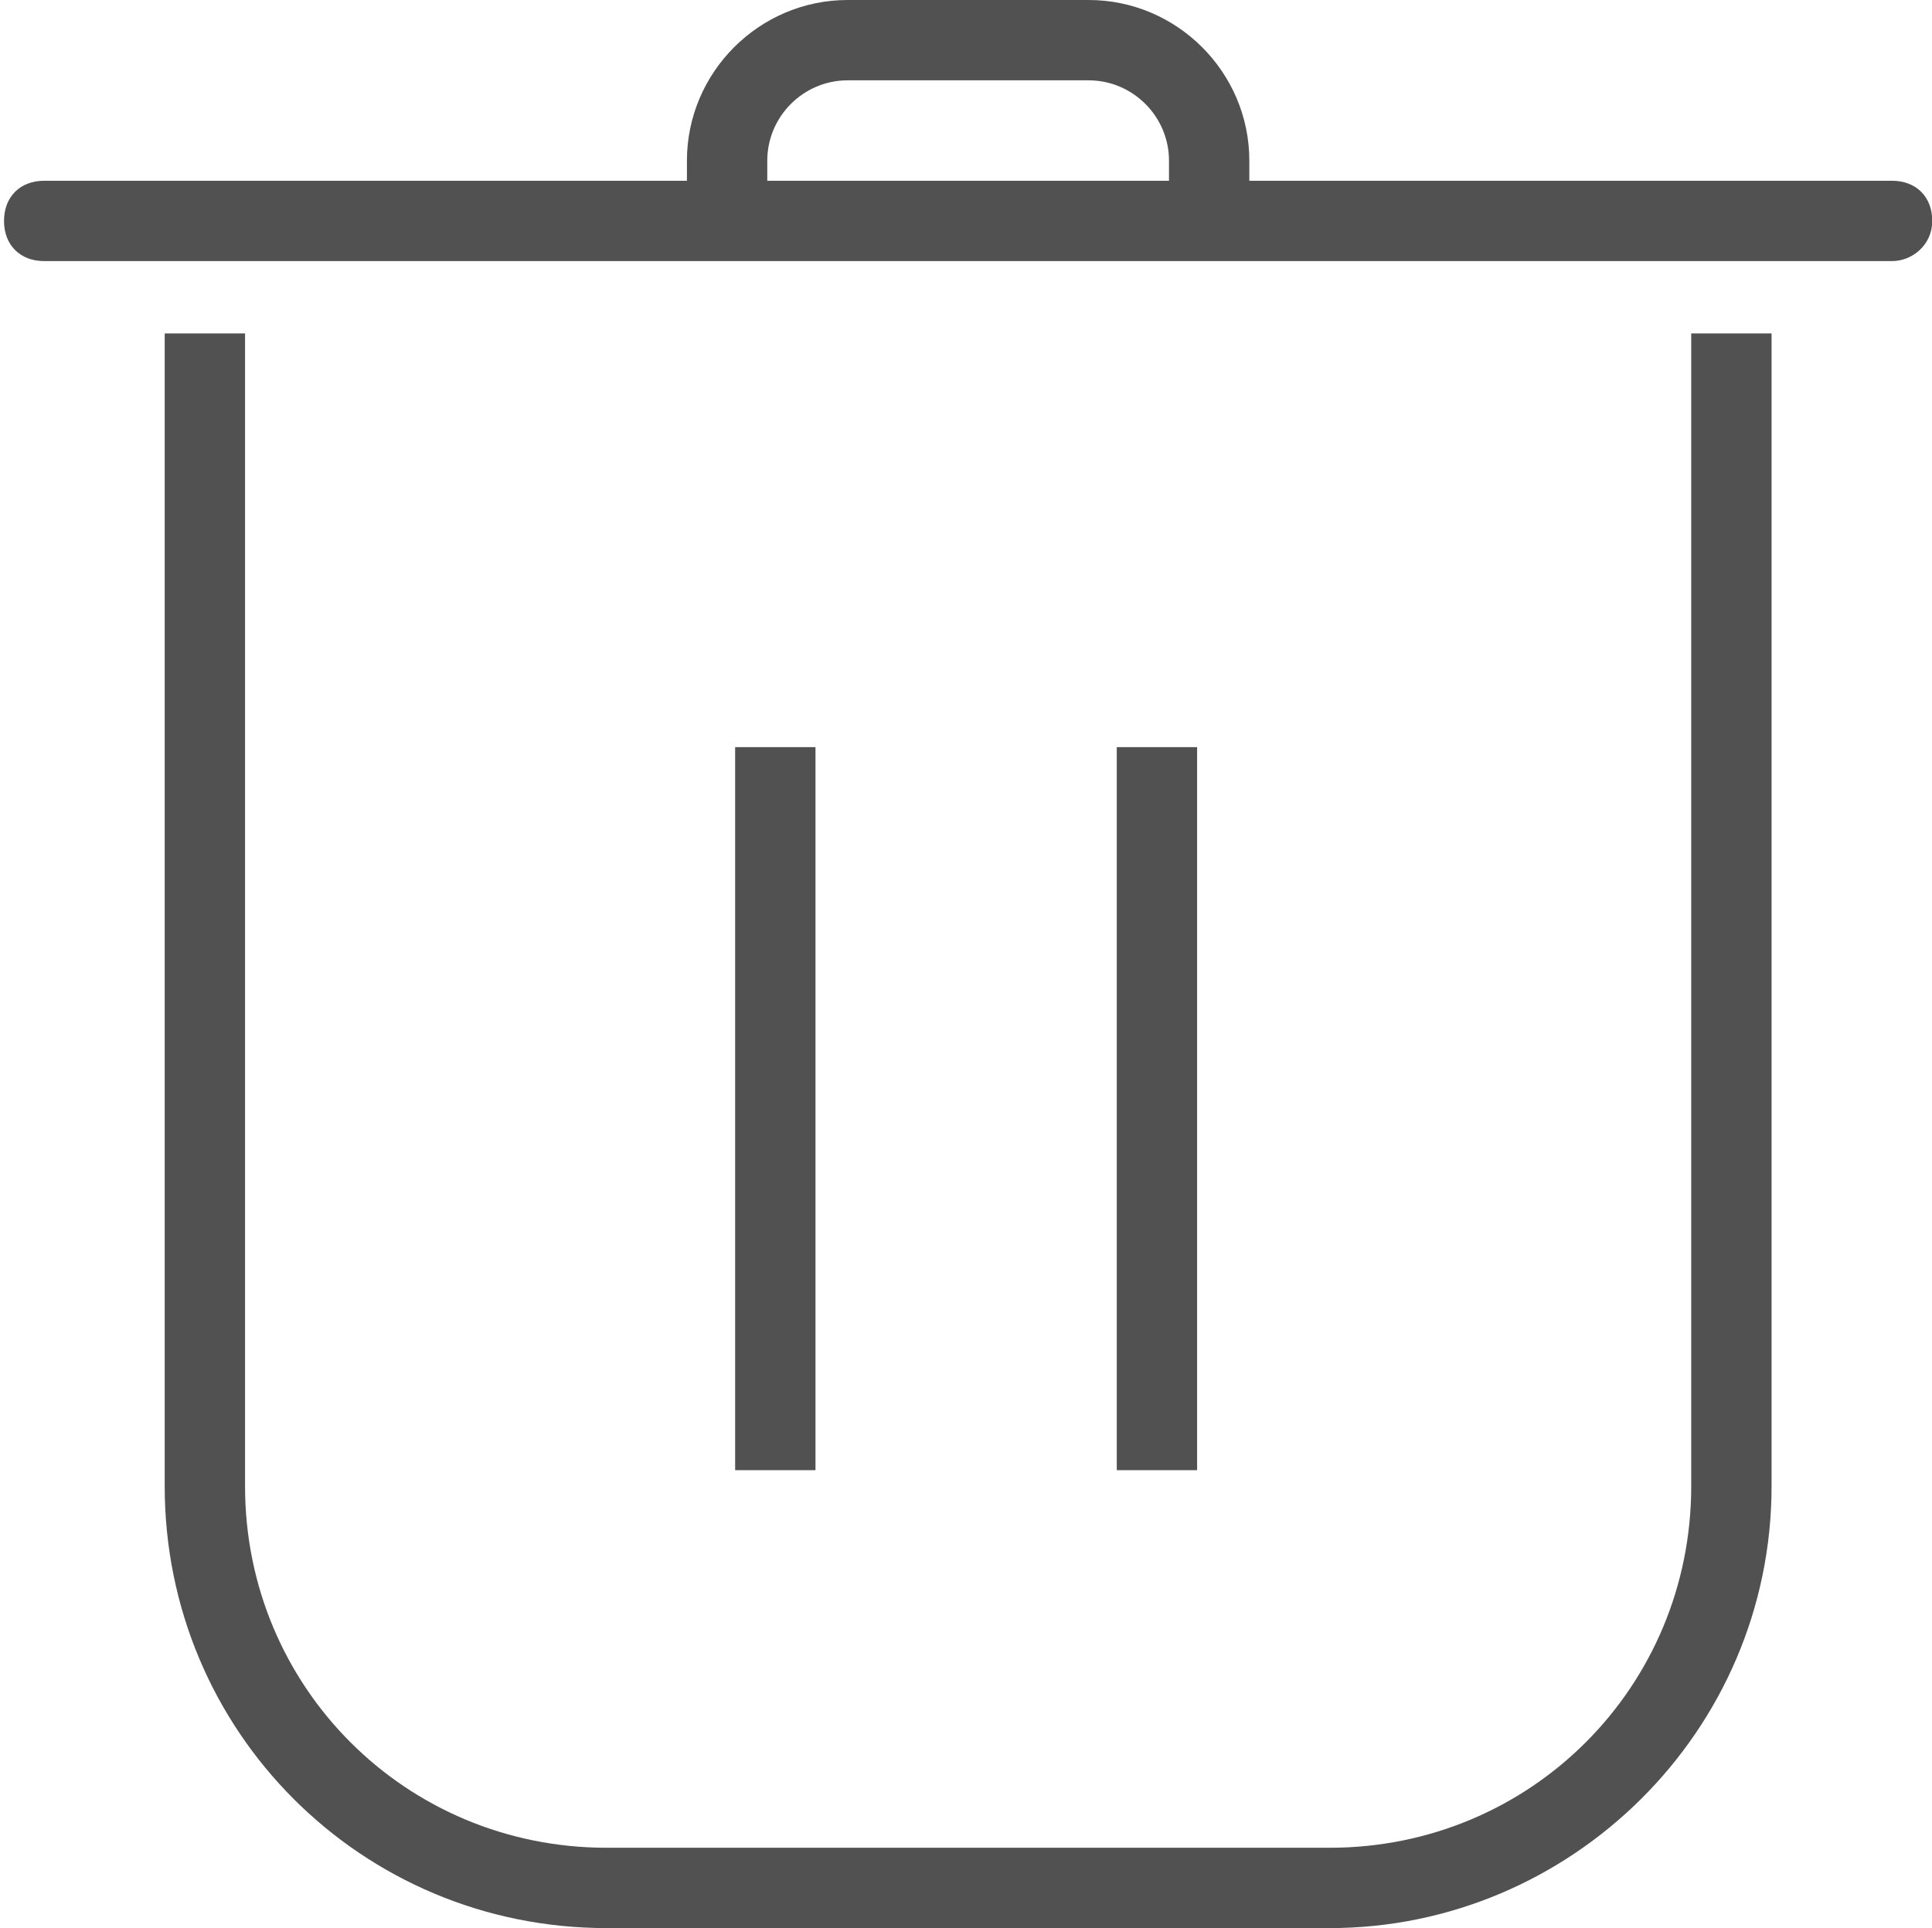 <?xml version="1.0" standalone="no"?><!DOCTYPE svg PUBLIC "-//W3C//DTD SVG 1.1//EN" "http://www.w3.org/Graphics/SVG/1.1/DTD/svg11.dtd"><svg t="1677674436403" class="icon" viewBox="0 0 1026 1024" version="1.1" xmlns="http://www.w3.org/2000/svg" p-id="2983" xmlns:xlink="http://www.w3.org/1999/xlink" width="200.391" height="200"><path d="M1004.8 138.667h-981.333c-12.8 0-21.333-8.533-21.333-21.333s8.533-21.333 21.333-21.333h981.333c12.8 0 21.333 8.533 21.333 21.333s-10.667 21.333-21.333 21.333z" p-id="2984" fill="#515151"></path><path d="M663.467 117.333h-42.667V85.333c0-23.467-19.2-42.667-42.667-42.667h-128c-23.467 0-42.667 19.2-42.667 42.667v29.867h-42.667V85.333c0-46.933 38.4-85.333 85.333-85.333h128c46.933 0 85.333 38.4 85.333 85.333v32zM706.133 1024h-384c-130.133 0-234.667-104.533-234.667-234.667V177.067h42.667V789.333c0 106.667 85.333 192 192 192h384c106.667 0 192-85.333 192-192V177.067h42.667V789.333c0 130.133-106.667 234.667-234.667 234.667z" p-id="2985" fill="#515151"></path><path d="M390.4 396.8h42.667v384h-42.667zM593.067 396.8h42.667v384h-42.667z" p-id="2986" fill="#515151"></path></svg>